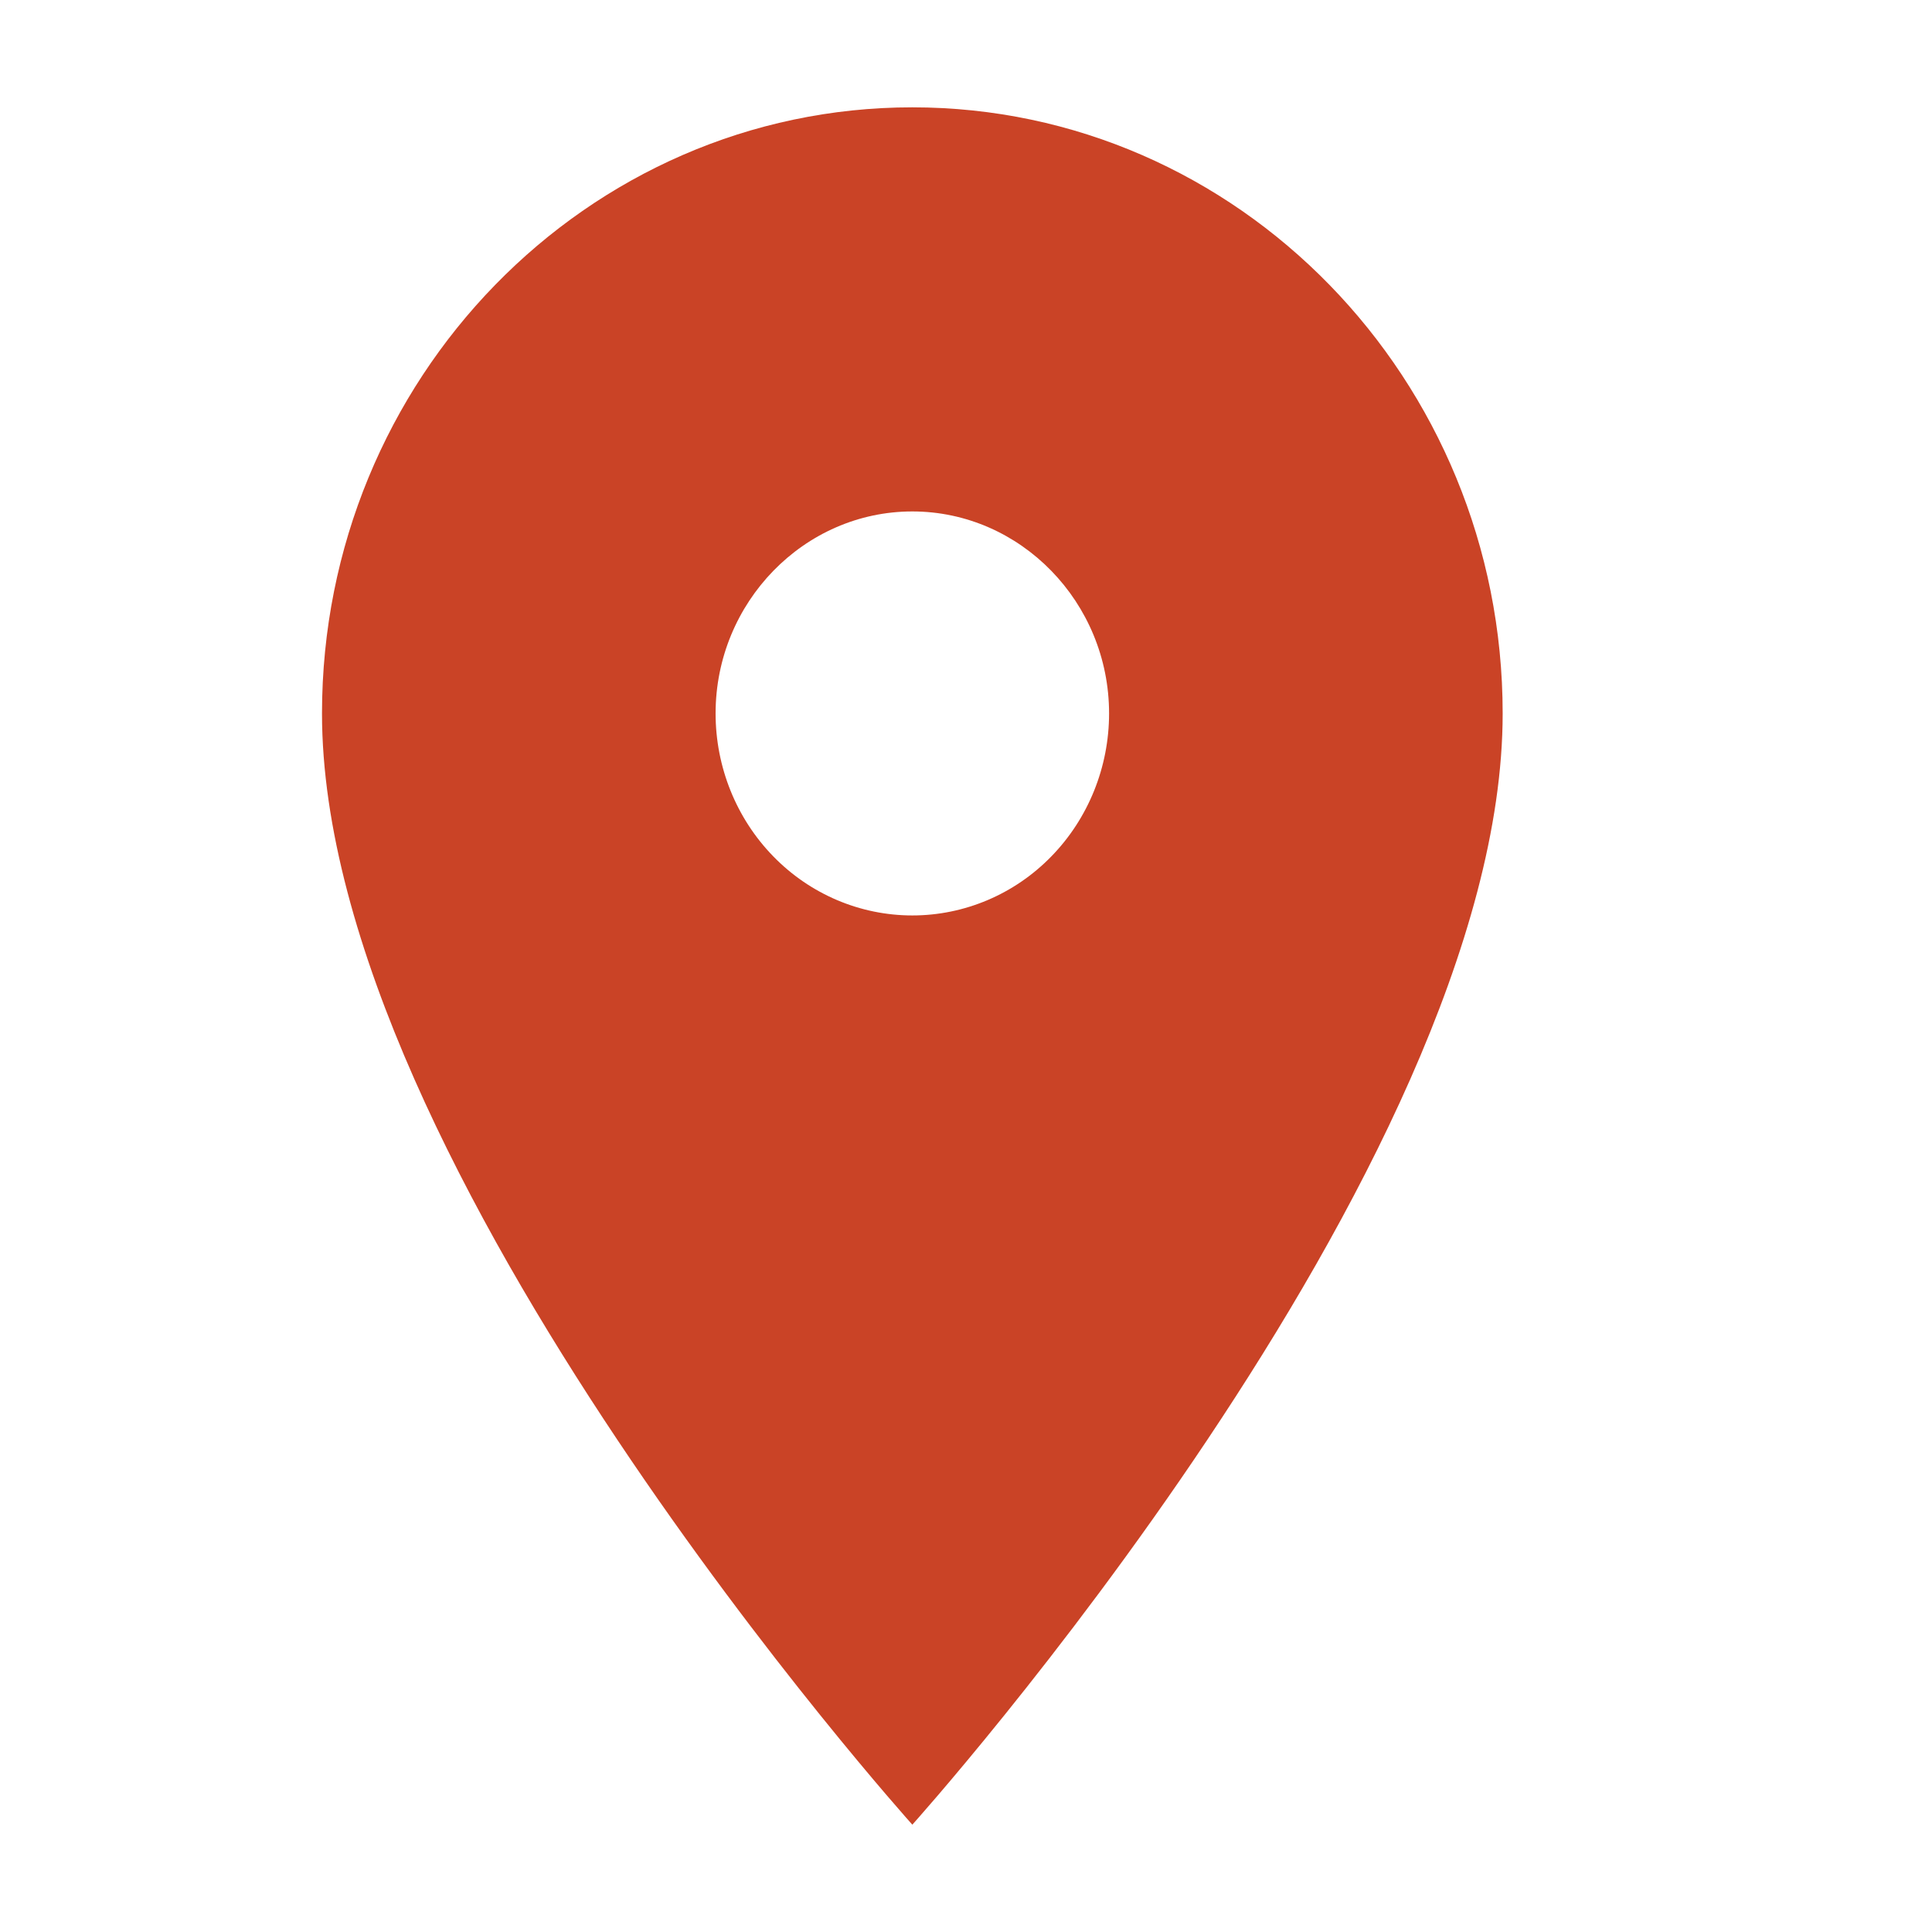<svg width="18" height="18" viewBox="0 0 18 18" fill="none" xmlns="http://www.w3.org/2000/svg">
<path d="M14 6.647C14 3.532 11.534 1 8.5 1C5.466 1 3 3.532 3 6.647C3 10.882 8.5 17 8.5 17C8.5 17 14 10.882 14 6.647ZM6.667 6.647C6.667 5.612 7.492 4.765 8.5 4.765C9.508 4.765 10.333 5.612 10.333 6.647C10.333 7.146 10.14 7.625 9.796 7.978C9.453 8.331 8.986 8.529 8.5 8.529C8.014 8.529 7.547 8.331 7.204 7.978C6.86 7.625 6.667 7.146 6.667 6.647Z" fill="#CA4326"/>
</svg>
